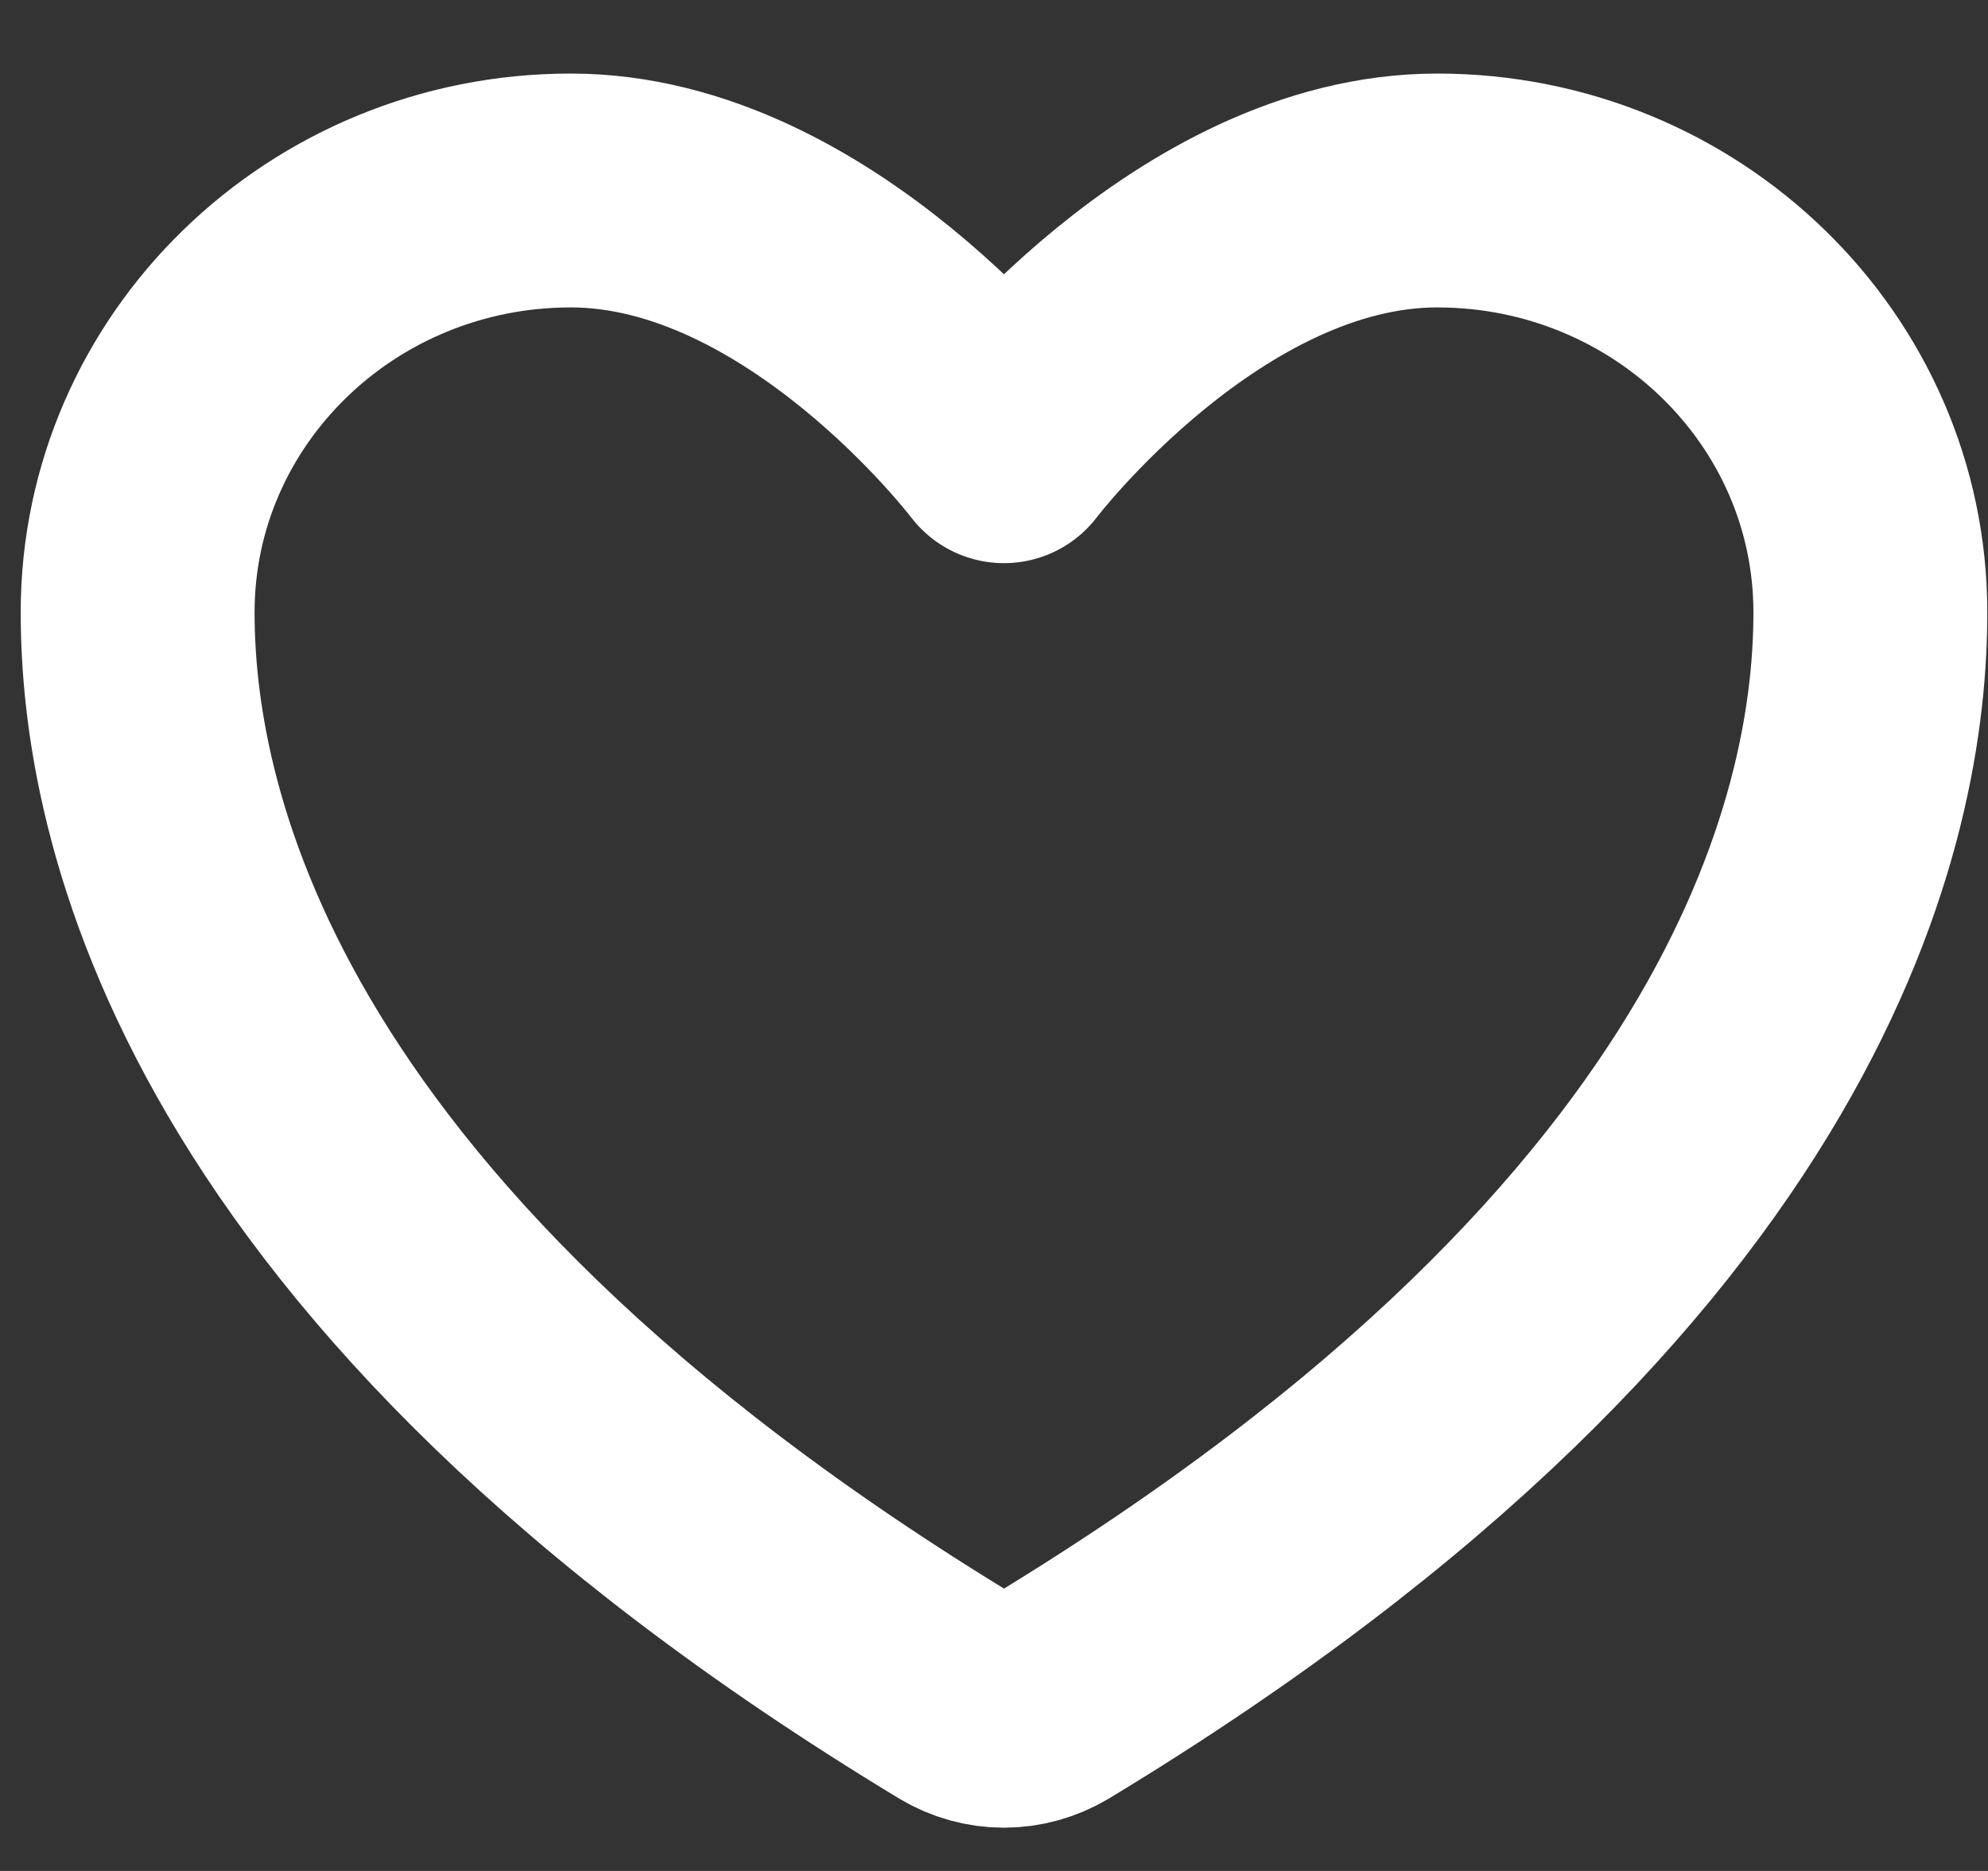 <svg width="17" height="16" viewBox="0 0 17 16" fill="none" xmlns="http://www.w3.org/2000/svg">
<rect x="0" y="0" width="17" height="16" fill="#333333" stroke="none"/>
<path d="M4.881 1.629C2.836 1.629 1.177 3.244 1.177 5.237C1.177 6.846 1.825 10.665 8.206 14.525C8.32 14.593 8.451 14.63 8.585 14.63C8.719 14.63 8.85 14.593 8.965 14.525C15.346 10.665 15.994 6.846 15.994 5.237C15.994 3.244 14.335 1.629 12.29 1.629C10.244 1.629 8.585 3.816 8.585 3.816C8.585 3.816 6.927 1.629 4.881 1.629Z" stroke="white" stroke-width="2" stroke-linecap="round" stroke-linejoin="round"/>
</svg>
